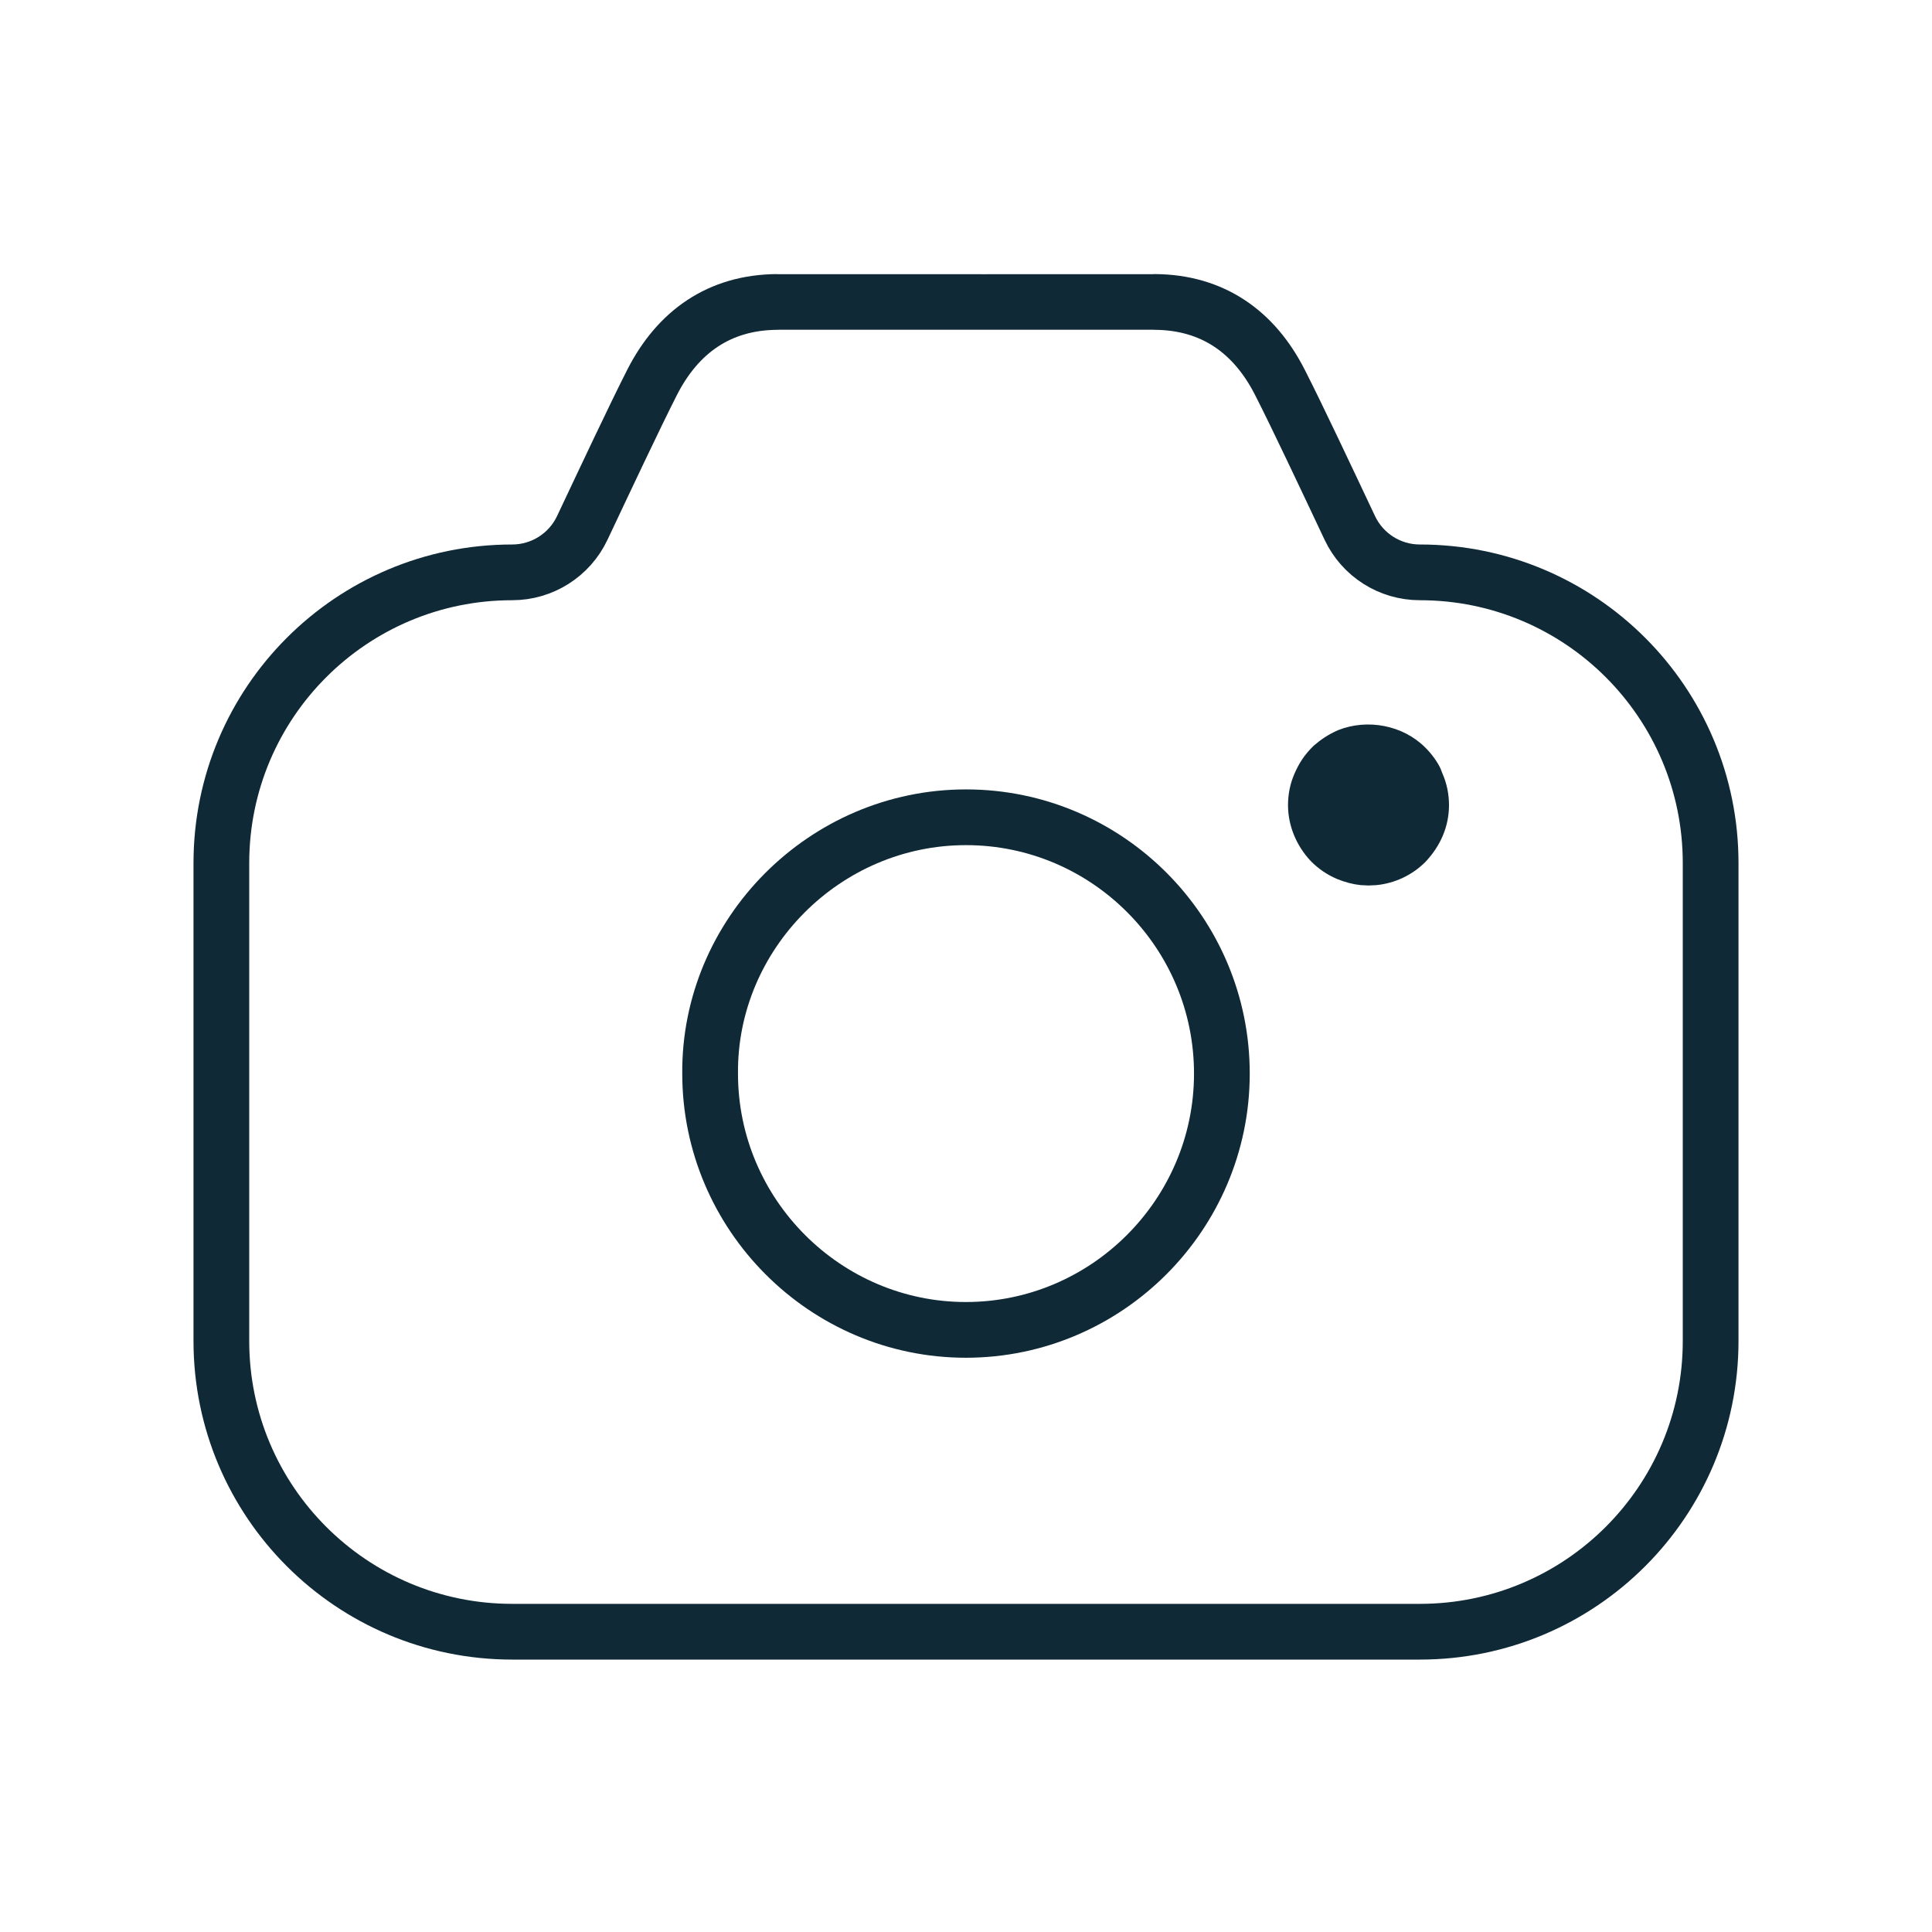 <svg width="52" height="52" viewBox="0 0 52 52" fill="none" xmlns="http://www.w3.org/2000/svg">
<path fill-rule="evenodd" clip-rule="evenodd" d="M38.216 15.405V15.405C37.407 15.405 36.675 14.939 36.331 14.211C35.709 12.894 34.918 11.21 34.45 10.294C33.759 8.931 32.639 8.138 31.087 8.127C31.061 8.125 20.939 8.125 20.913 8.127C19.361 8.138 18.243 8.931 17.55 10.294C17.084 11.21 16.293 12.894 15.671 14.211C15.327 14.939 14.592 15.405 13.786 15.405V15.405C9.462 15.405 5.958 18.908 5.958 23.231V36.092C5.958 40.413 9.462 43.918 13.786 43.918H38.216C42.538 43.918 46.042 40.413 46.042 36.092V23.231C46.042 18.908 42.538 15.405 38.216 15.405Z" stroke="#0F2937" stroke-width="1.5" stroke-linecap="round" stroke-linejoin="round"/>
<path fill-rule="evenodd" clip-rule="evenodd" d="M19.113 28.891C19.111 32.69 22.212 35.797 26.003 35.794C29.789 35.79 32.88 32.696 32.887 28.907C32.894 25.102 29.804 22.001 26.008 21.997C22.19 21.993 19.083 25.145 19.113 28.891Z" stroke="#0F2937" stroke-width="1.5" stroke-linecap="round" stroke-linejoin="round"/>
<path d="M36.622 23.823C36.413 23.801 36.206 23.747 35.974 23.653C35.717 23.539 35.494 23.393 35.278 23.174C34.891 22.762 34.667 22.224 34.667 21.668C34.667 21.372 34.727 21.08 34.845 20.815C34.963 20.546 35.103 20.32 35.356 20.073C35.549 19.906 35.746 19.771 36.015 19.652C36.815 19.335 37.765 19.524 38.359 20.118C38.538 20.294 38.688 20.506 38.771 20.684L38.82 20.811C38.94 21.08 39 21.372 39 21.668C39 22.235 38.779 22.759 38.368 23.196C38.013 23.553 37.546 23.773 37.048 23.823L36.833 23.833L36.622 23.823Z" fill="#0F2937"/>
</svg>
